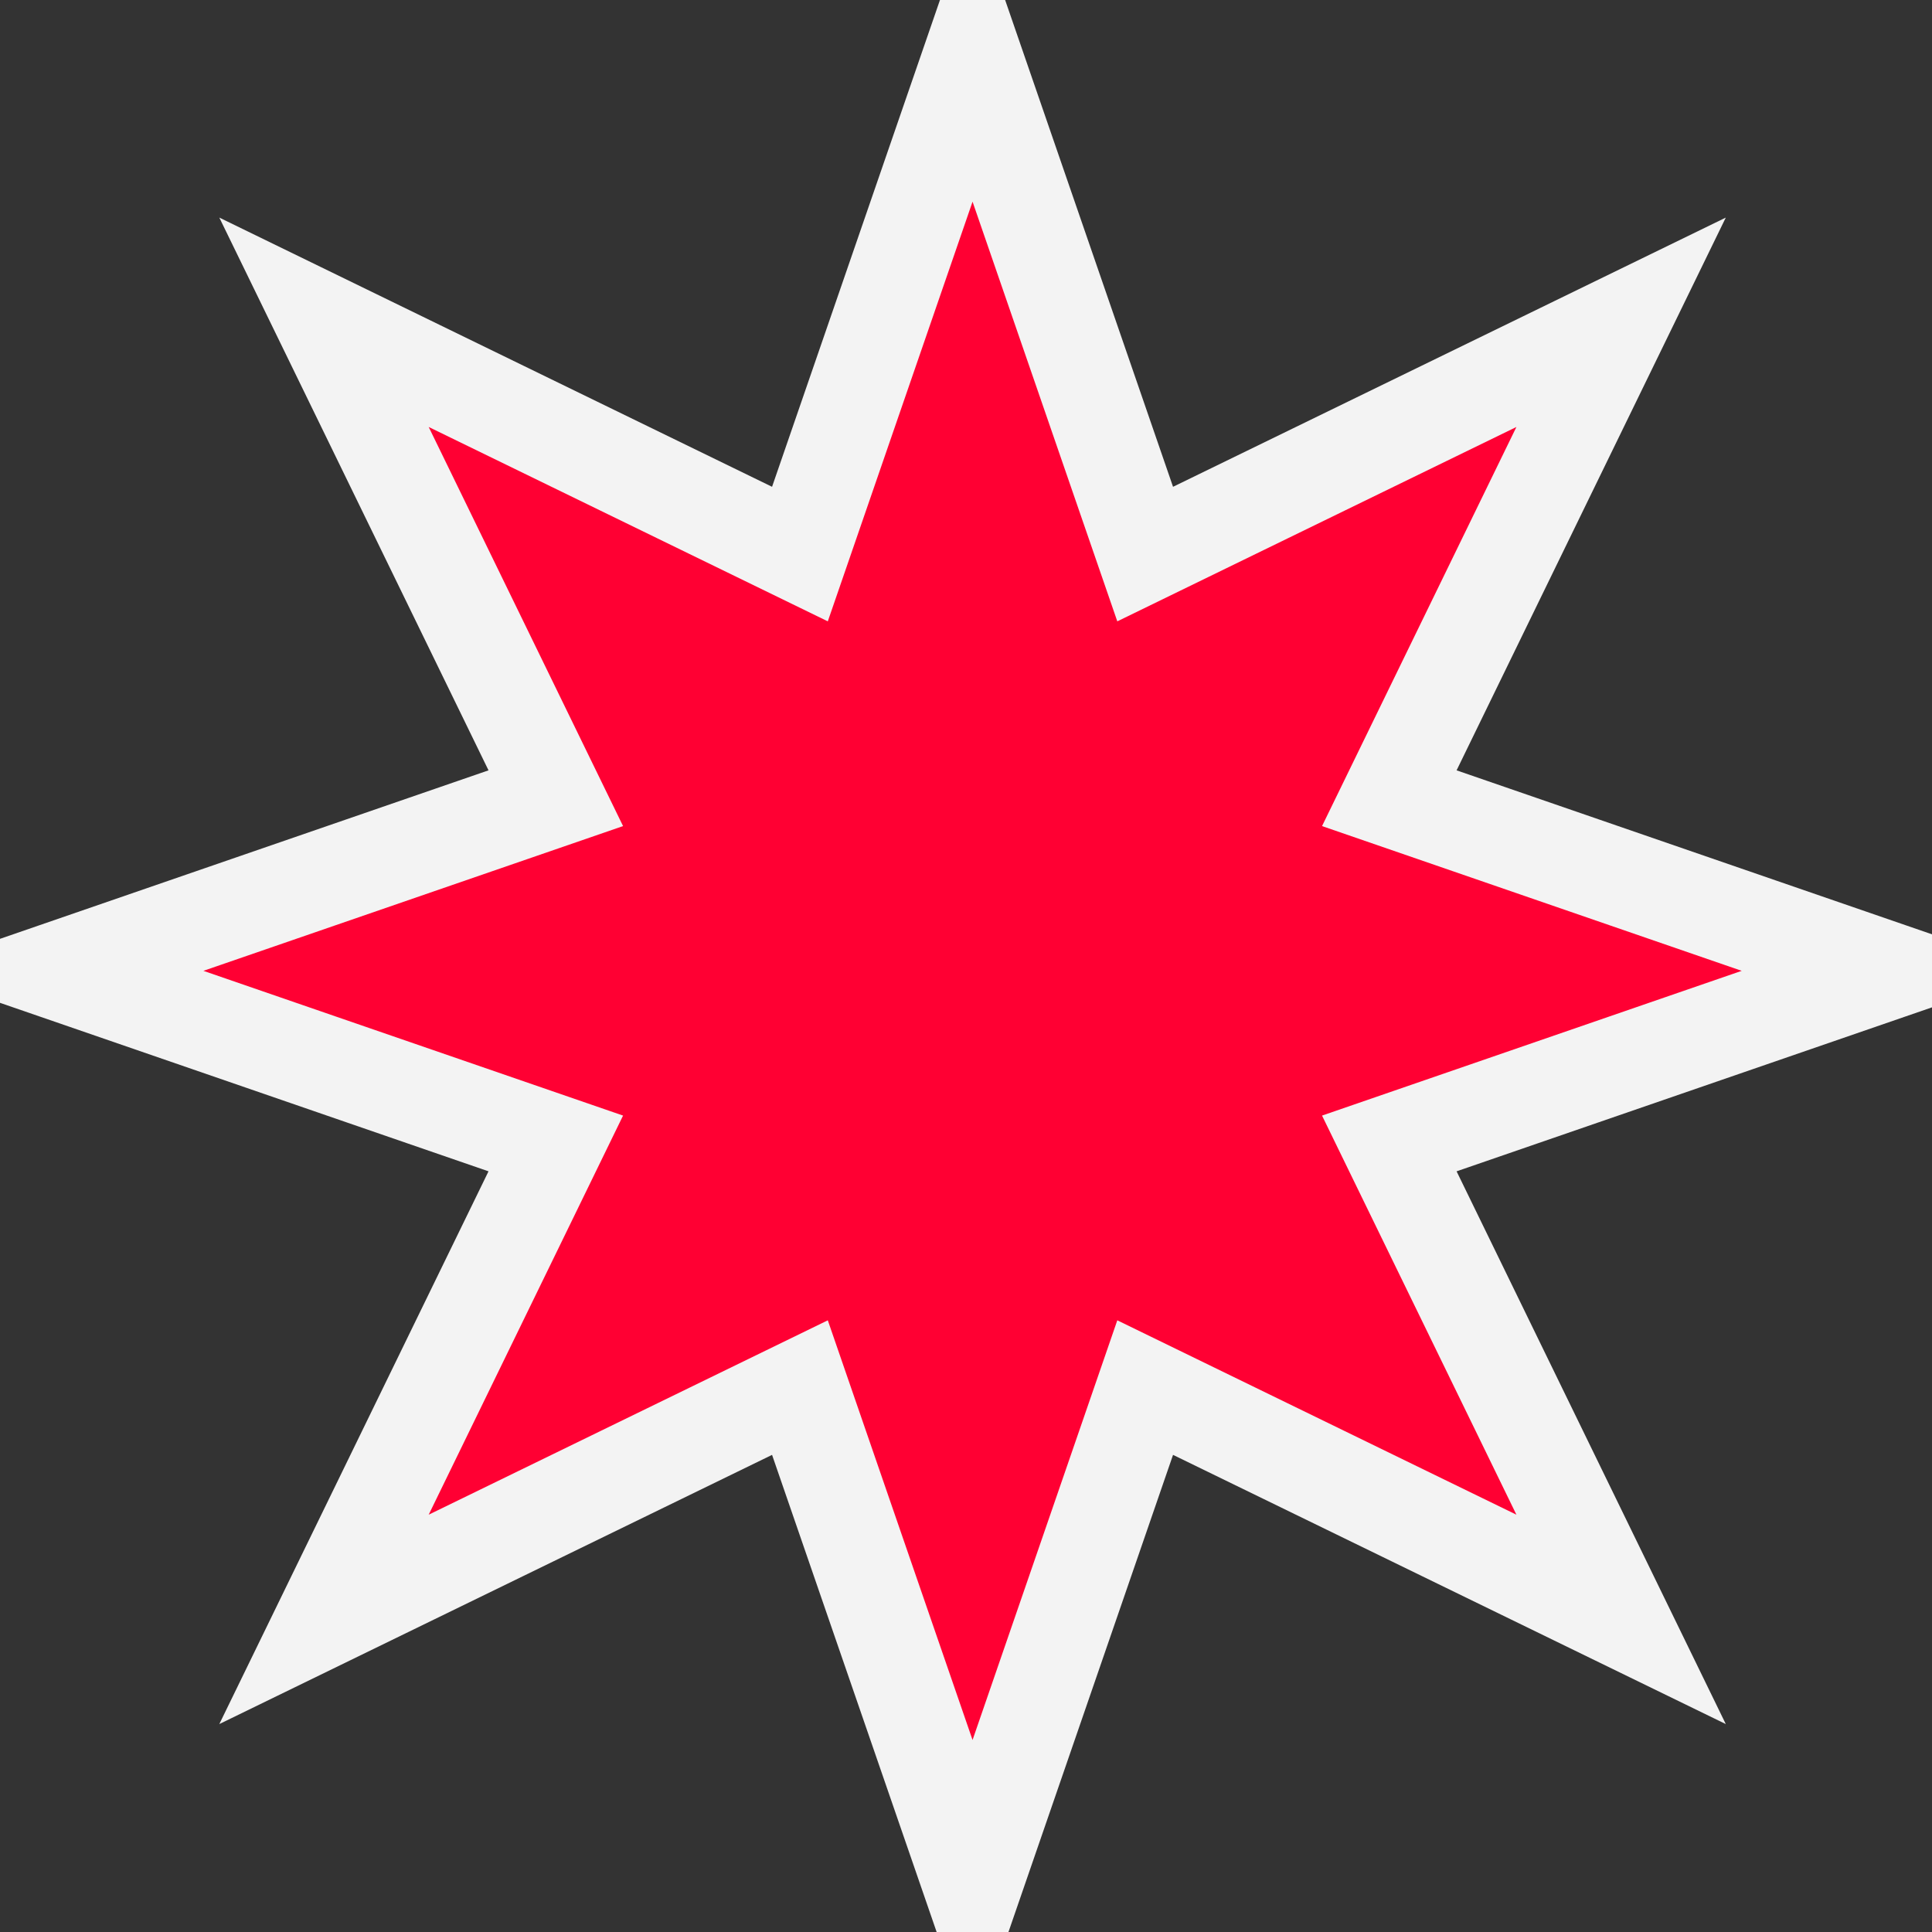 <?xml version="1.0" encoding="UTF-8" standalone="no"?>
<svg
   xmlns:dc="http://purl.org/dc/elements/1.1/"
   xmlns:cc="http://creativecommons.org/ns#"
   xmlns:rdf="http://www.w3.org/1999/02/22-rdf-syntax-ns#"
   xmlns:svg="http://www.w3.org/2000/svg"
   xmlns="http://www.w3.org/2000/svg"
   xmlns:sodipodi="http://sodipodi.sourceforge.net/DTD/sodipodi-0.dtd"
   xmlns:inkscape="http://www.inkscape.org/namespaces/inkscape"
   width="20"
   height="20"
   id="svg3211"
   version="1.1"
   inkscape:version="0.48.5 r10040"
   sodipodi:docname="light.token.throw.svg">
  <rect width="100%" height="100%" fill="#333333" stroke="none"/>
  <defs
     id="defs3395" />
  <sodipodi:namedview
     pagecolor="#ffffff"
     bordercolor="#666666"
     borderopacity="1"
     objecttolerance="10"
     gridtolerance="10"
     guidetolerance="10"
     inkscape:pageopacity="0"
     inkscape:pageshadow="2"
     inkscape:window-width="1778"
     inkscape:window-height="885"
     id="namedview3393"
     showgrid="false"
     inkscape:zoom="2.3466667"
     inkscape:cx="43.64623"
     inkscape:cy="30.856944"
     inkscape:window-x="500"
     inkscape:window-y="1001"
     inkscape:window-maximized="0"
     inkscape:current-layer="svg3211" />
  <path
     sodipodi:type="star"
     style="fill:#ff0033;fill-opacity:1;stroke:#f3f3f3;stroke-width:1.149;stroke-miterlimit:4;stroke-opacity:1;stroke-dasharray:none"
     id="path2984"
     sodipodi:sides="8"
     sodipodi:cx="-162.78409"
     sodipodi:cy="-121.47727"
     sodipodi:r1="10.914416"
     sodipodi:r2="5.367969"
     sodipodi:arg1="0.78539816"
     sodipodi:arg2="1.1780972"
     inkscape:flatsided="false"
     inkscape:rounded="0"
     inkscape:randomized="0"
     d="m -155.066,-113.76 -5.663,-2.758 -2.054,5.955 -2.054,-5.955 -5.663,2.758 2.758,-5.663 -5.955,-2.054 5.955,-2.054 -2.758,-5.663 5.663,2.758 2.054,-5.955 2.054,5.955 5.663,-2.758 -2.758,5.663 5.955,2.054 -5.955,2.054 z"
     transform="matrix(0.87,0,0,0.87,151.689,115.735)" />
</svg>
